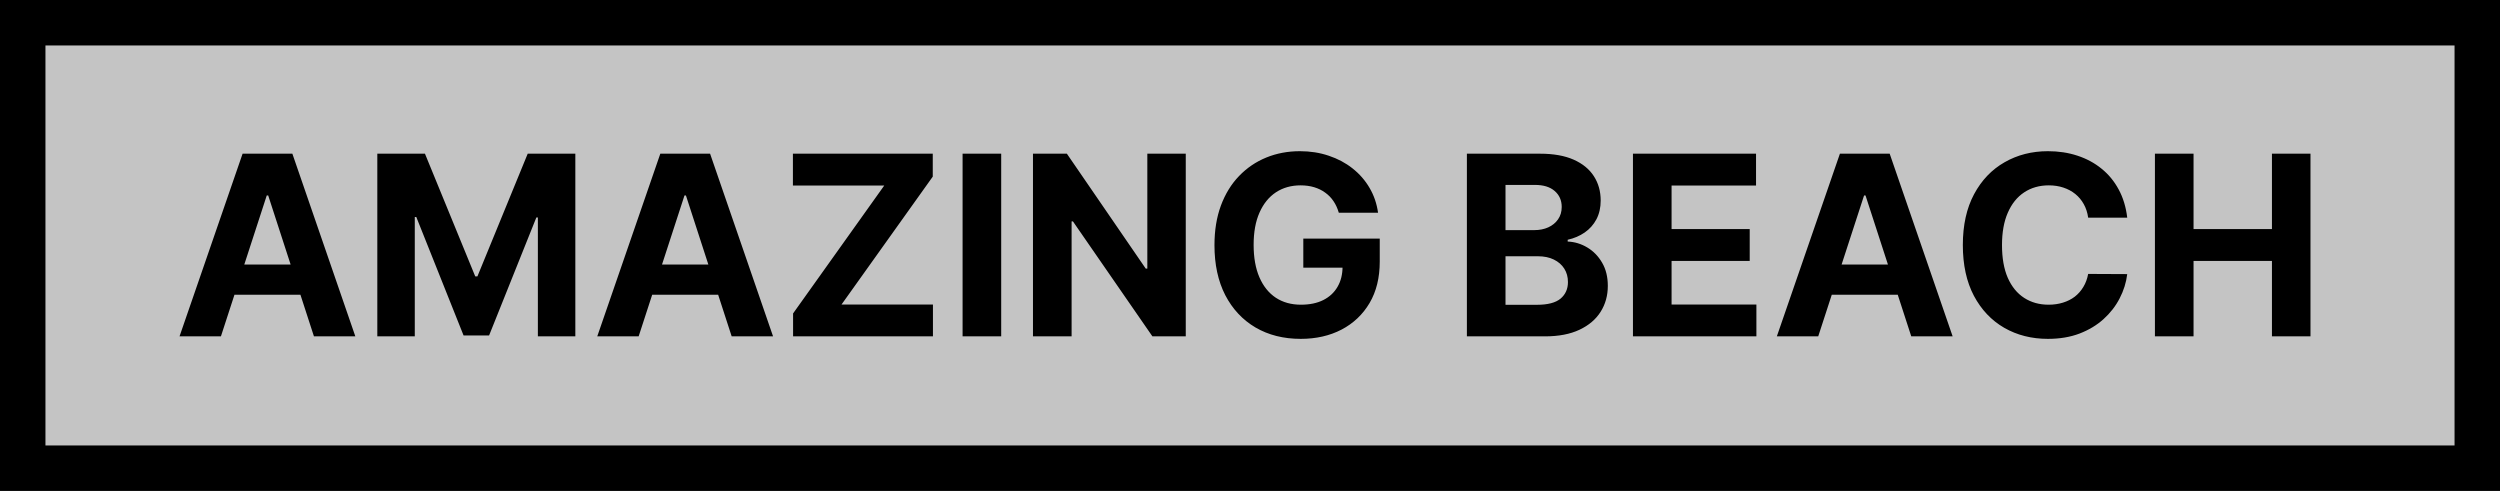 <svg width="275" height="54" viewBox="0 0 275 54" fill="none" xmlns="http://www.w3.org/2000/svg">
<rect x="2.5" y="2.5" width="270" height="49" fill="#C4C4C4" stroke="black" stroke-width="5"/>
<path d="M24.301 37H19.748L26.685 16.906H32.16L39.087 37H34.534L29.501 21.498H29.344L24.301 37ZM24.016 29.102H34.77V32.418H24.016V29.102ZM41.505 16.906H46.745L52.278 30.407H52.514L58.048 16.906H63.287V37H59.166V23.921H58.999L53.799 36.902H50.993L45.793 23.872H45.626V37H41.505V16.906ZM70.251 37H65.698L72.635 16.906H78.11L85.037 37H80.484L75.451 21.498H75.294L70.251 37ZM69.966 29.102H80.719V32.418H69.966V29.102ZM87.239 37V34.478L97.267 20.409H87.22V16.906H102.604V19.428L92.567 33.497H102.624V37H87.239ZM110.132 16.906V37H105.884V16.906H110.132ZM130.434 16.906V37H126.765L118.023 24.353H117.876V37H113.627V16.906H117.356L126.029 29.543H126.206V16.906H130.434ZM147.269 23.401C147.131 22.924 146.938 22.502 146.69 22.136C146.441 21.763 146.137 21.449 145.777 21.194C145.424 20.932 145.018 20.733 144.561 20.595C144.109 20.458 143.609 20.389 143.059 20.389C142.033 20.389 141.13 20.644 140.351 21.154C139.58 21.665 138.978 22.407 138.546 23.382C138.114 24.35 137.899 25.534 137.899 26.933C137.899 28.333 138.111 29.524 138.536 30.505C138.962 31.486 139.563 32.235 140.342 32.752C141.12 33.262 142.039 33.517 143.099 33.517C144.06 33.517 144.881 33.347 145.561 33.007C146.248 32.66 146.771 32.173 147.131 31.545C147.498 30.917 147.681 30.174 147.681 29.318L148.544 29.445H143.364V26.247H151.772V28.778C151.772 30.544 151.399 32.062 150.654 33.331C149.908 34.593 148.881 35.568 147.573 36.254C146.265 36.935 144.767 37.275 143.079 37.275C141.195 37.275 139.54 36.859 138.114 36.029C136.689 35.191 135.577 34.004 134.779 32.467C133.987 30.923 133.591 29.092 133.591 26.973C133.591 25.344 133.827 23.892 134.298 22.616C134.775 21.334 135.442 20.248 136.299 19.359C137.156 18.469 138.154 17.792 139.292 17.328C140.43 16.863 141.663 16.631 142.991 16.631C144.129 16.631 145.189 16.798 146.17 17.132C147.151 17.459 148.021 17.923 148.78 18.525C149.545 19.127 150.17 19.843 150.654 20.674C151.138 21.498 151.448 22.407 151.586 23.401H147.269ZM161.358 37V16.906H169.403C170.882 16.906 172.115 17.125 173.102 17.563C174.09 18.002 174.832 18.61 175.33 19.388C175.827 20.16 176.075 21.05 176.075 22.057C176.075 22.842 175.918 23.532 175.604 24.127C175.29 24.716 174.859 25.2 174.309 25.579C173.766 25.952 173.145 26.217 172.445 26.374V26.57C173.21 26.603 173.926 26.819 174.594 27.218C175.267 27.617 175.814 28.176 176.232 28.896C176.651 29.609 176.86 30.459 176.86 31.447C176.86 32.513 176.595 33.465 176.065 34.302C175.542 35.133 174.767 35.79 173.74 36.274C172.713 36.758 171.447 37 169.943 37H161.358ZM165.606 33.527H169.07C170.254 33.527 171.117 33.301 171.66 32.85C172.203 32.392 172.474 31.784 172.474 31.025C172.474 30.469 172.34 29.978 172.072 29.553C171.804 29.128 171.421 28.794 170.924 28.552C170.434 28.31 169.848 28.189 169.168 28.189H165.606V33.527ZM165.606 25.314H168.756C169.338 25.314 169.855 25.213 170.306 25.01C170.764 24.801 171.124 24.507 171.385 24.127C171.653 23.748 171.788 23.293 171.788 22.764C171.788 22.037 171.529 21.452 171.012 21.007C170.502 20.562 169.776 20.34 168.834 20.34H165.606V25.314ZM179.625 37V16.906H193.164V20.409H183.873V25.197H192.468V28.7H183.873V33.497H193.204V37H179.625ZM200.005 37H195.453L202.39 16.906H207.865L214.791 37H210.239L205.206 21.498H205.049L200.005 37ZM199.721 29.102H210.474V32.418H199.721V29.102ZM233.995 23.941H229.698C229.619 23.385 229.459 22.891 229.217 22.459C228.975 22.021 228.664 21.648 228.285 21.341C227.905 21.033 227.467 20.798 226.97 20.634C226.479 20.471 225.946 20.389 225.371 20.389C224.331 20.389 223.425 20.648 222.653 21.164C221.881 21.674 221.283 22.42 220.857 23.401C220.432 24.376 220.22 25.56 220.22 26.953C220.22 28.386 220.432 29.589 220.857 30.564C221.289 31.538 221.891 32.274 222.663 32.771C223.435 33.268 224.327 33.517 225.341 33.517C225.91 33.517 226.437 33.442 226.921 33.291C227.412 33.141 227.846 32.922 228.226 32.634C228.605 32.34 228.919 31.983 229.168 31.564C229.423 31.146 229.599 30.668 229.698 30.132L233.995 30.152C233.884 31.074 233.606 31.963 233.161 32.82C232.723 33.671 232.131 34.433 231.385 35.106C230.646 35.774 229.763 36.303 228.736 36.696C227.716 37.082 226.561 37.275 225.273 37.275C223.48 37.275 221.878 36.869 220.465 36.058C219.059 35.247 217.947 34.073 217.129 32.536C216.318 30.999 215.912 29.138 215.912 26.953C215.912 24.762 216.324 22.898 217.149 21.36C217.973 19.823 219.091 18.652 220.504 17.848C221.917 17.037 223.507 16.631 225.273 16.631C226.437 16.631 227.516 16.795 228.51 17.122C229.511 17.449 230.397 17.926 231.169 18.554C231.941 19.176 232.569 19.938 233.053 20.84C233.544 21.743 233.858 22.777 233.995 23.941ZM237.042 37V16.906H241.29V25.197H249.914V16.906H254.153V37H249.914V28.7H241.29V37H237.042Z" fill="black"/>
</svg>
